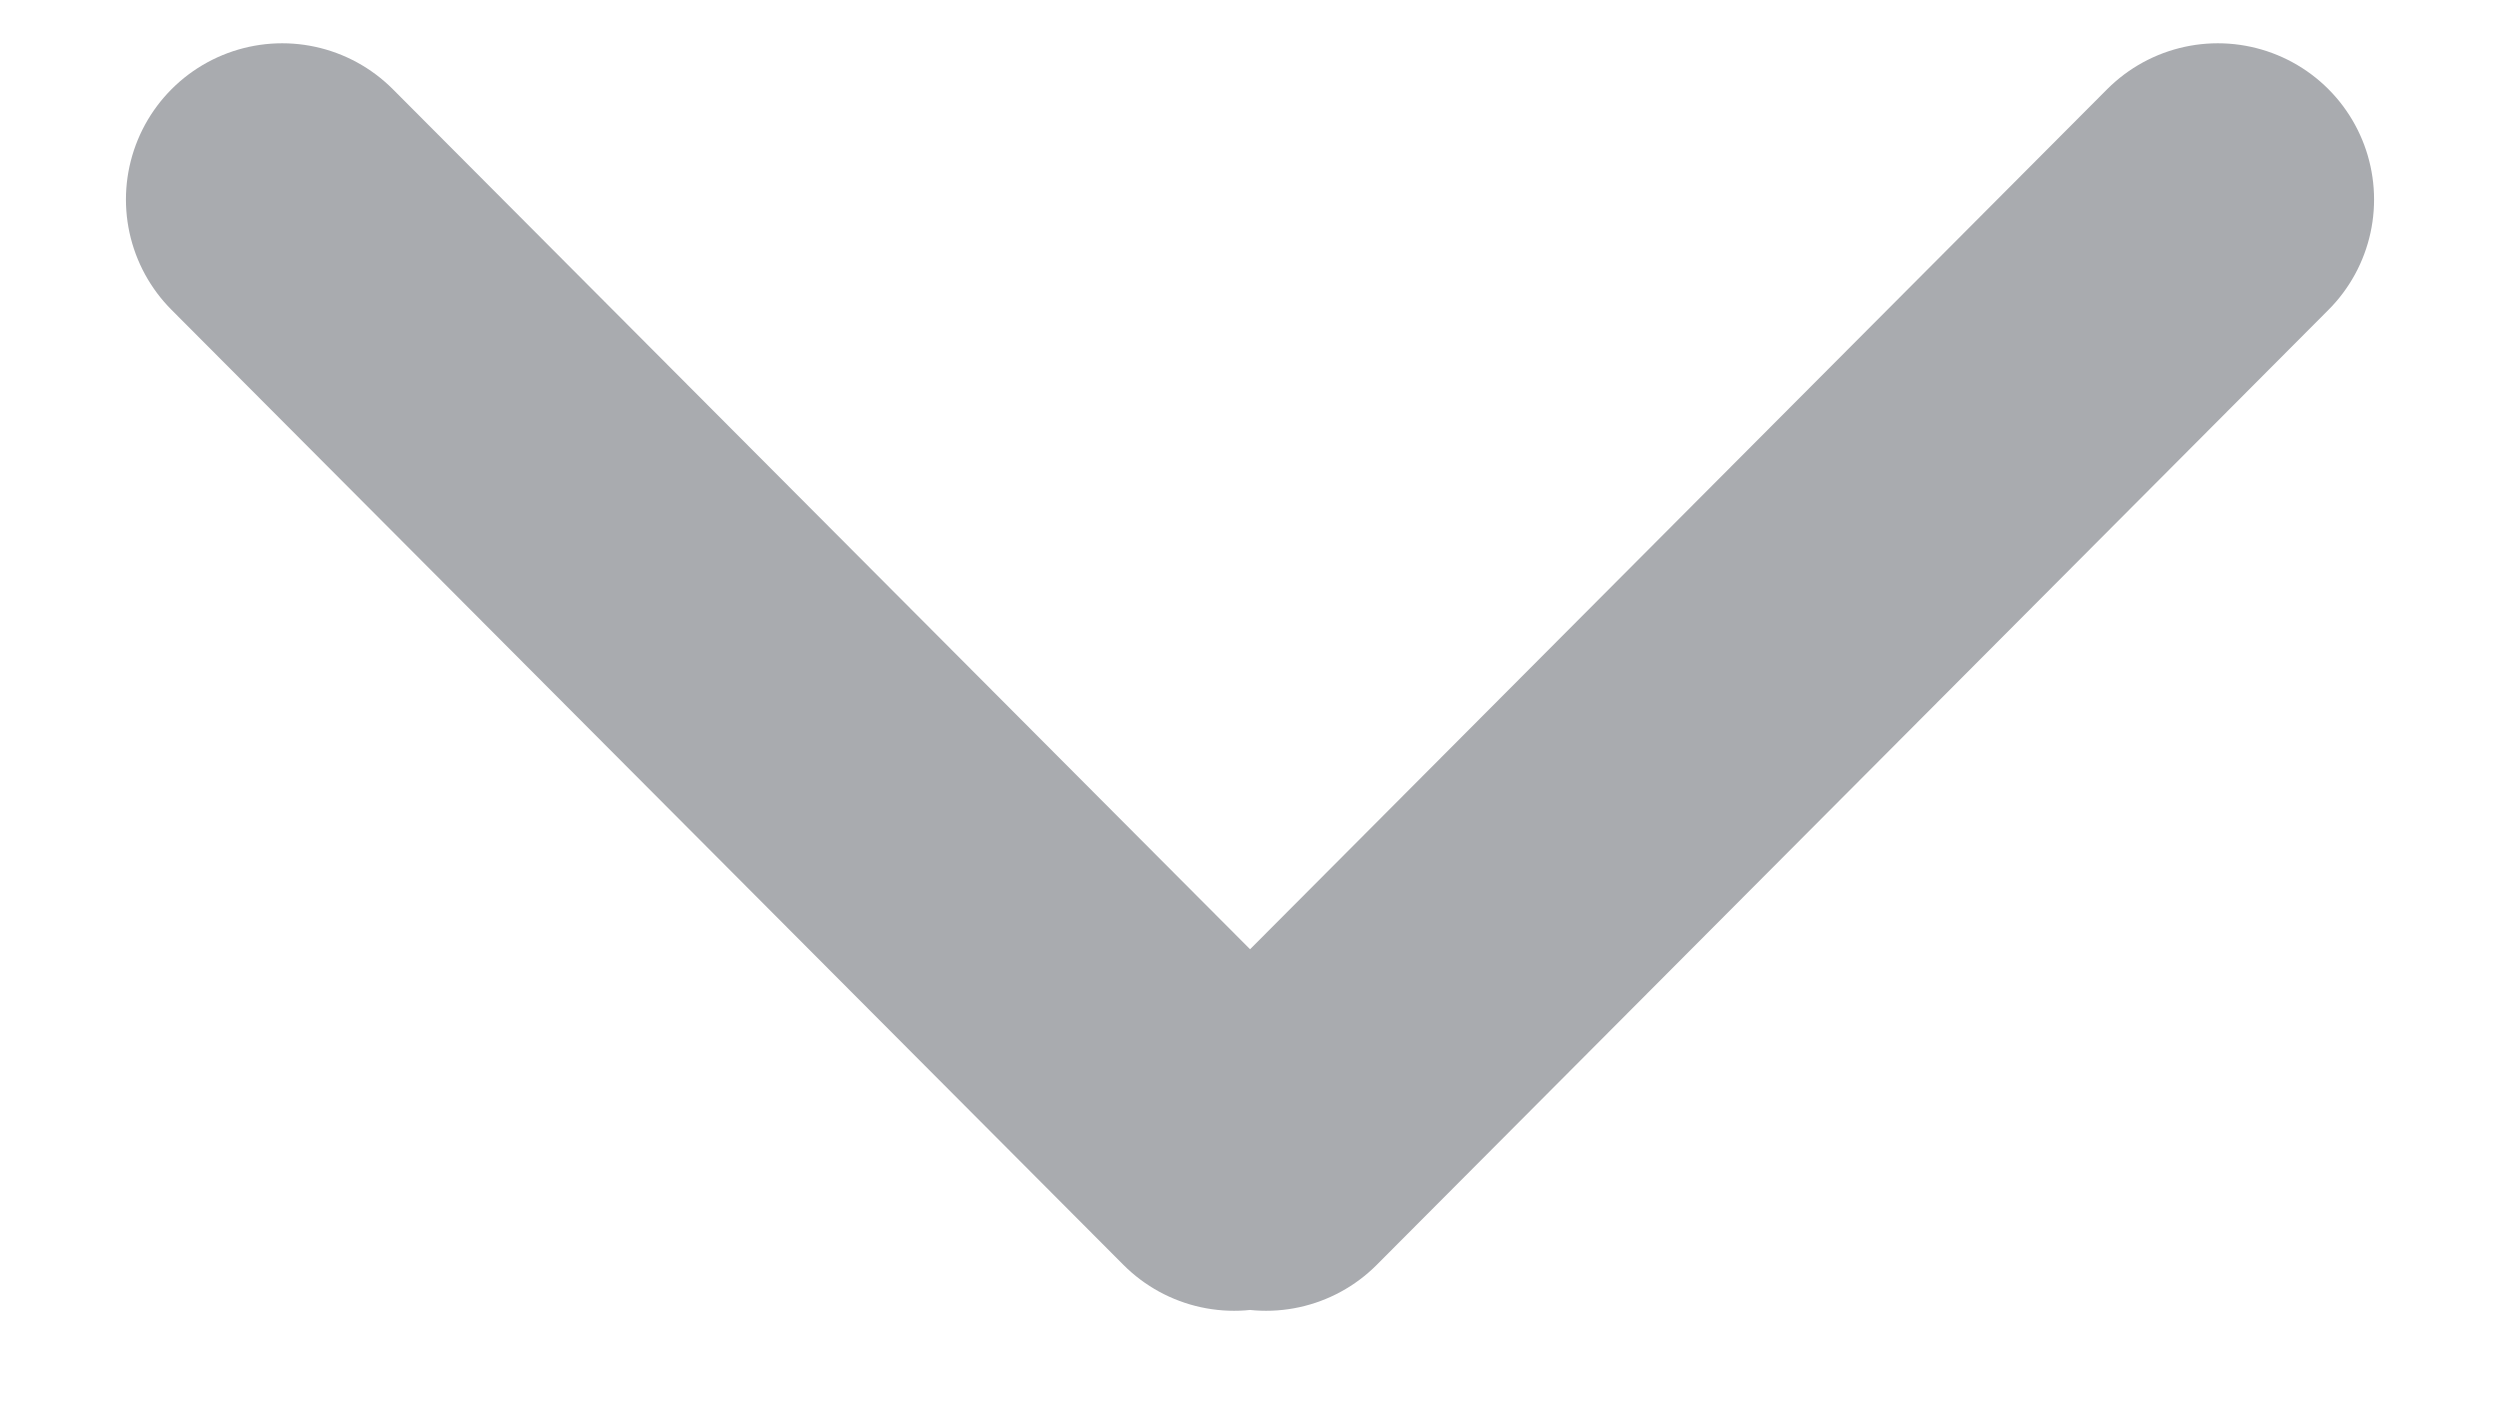 <?xml version="1.0" encoding="UTF-8"?>
<svg width="16px" height="9px" viewBox="0 0 16 9" version="1.1" xmlns="http://www.w3.org/2000/svg" xmlns:xlink="http://www.w3.org/1999/xlink">
    <!-- Generator: Sketch 64 (93537) - https://sketch.com -->
    <title>dropdown-arrow</title>
    <desc>Created with Sketch.</desc>
    <g id="Page-1" stroke="none" stroke-width="1" fill="none" fill-rule="evenodd" opacity="0.4" stroke-linecap="round">
        <g id="03-queckoo-web-app---admin-panel---dashboard" transform="translate(-1188, -357)" stroke="#272C37" stroke-width="2">
            <g id="Overall-Sale" transform="translate(466.667, 281.333)">
                <g id="monthly" transform="translate(636.667, 58)">
                    <g id="Group-8" transform="translate(13.333, 10)">
                        <path d="M85.527,8.944 L79.436,15.056 M73.139,8.944 L79.231,15.056" id="dropdown-arrow"></path>
                    </g>
                </g>
            </g>
        </g>
    </g>
</svg>